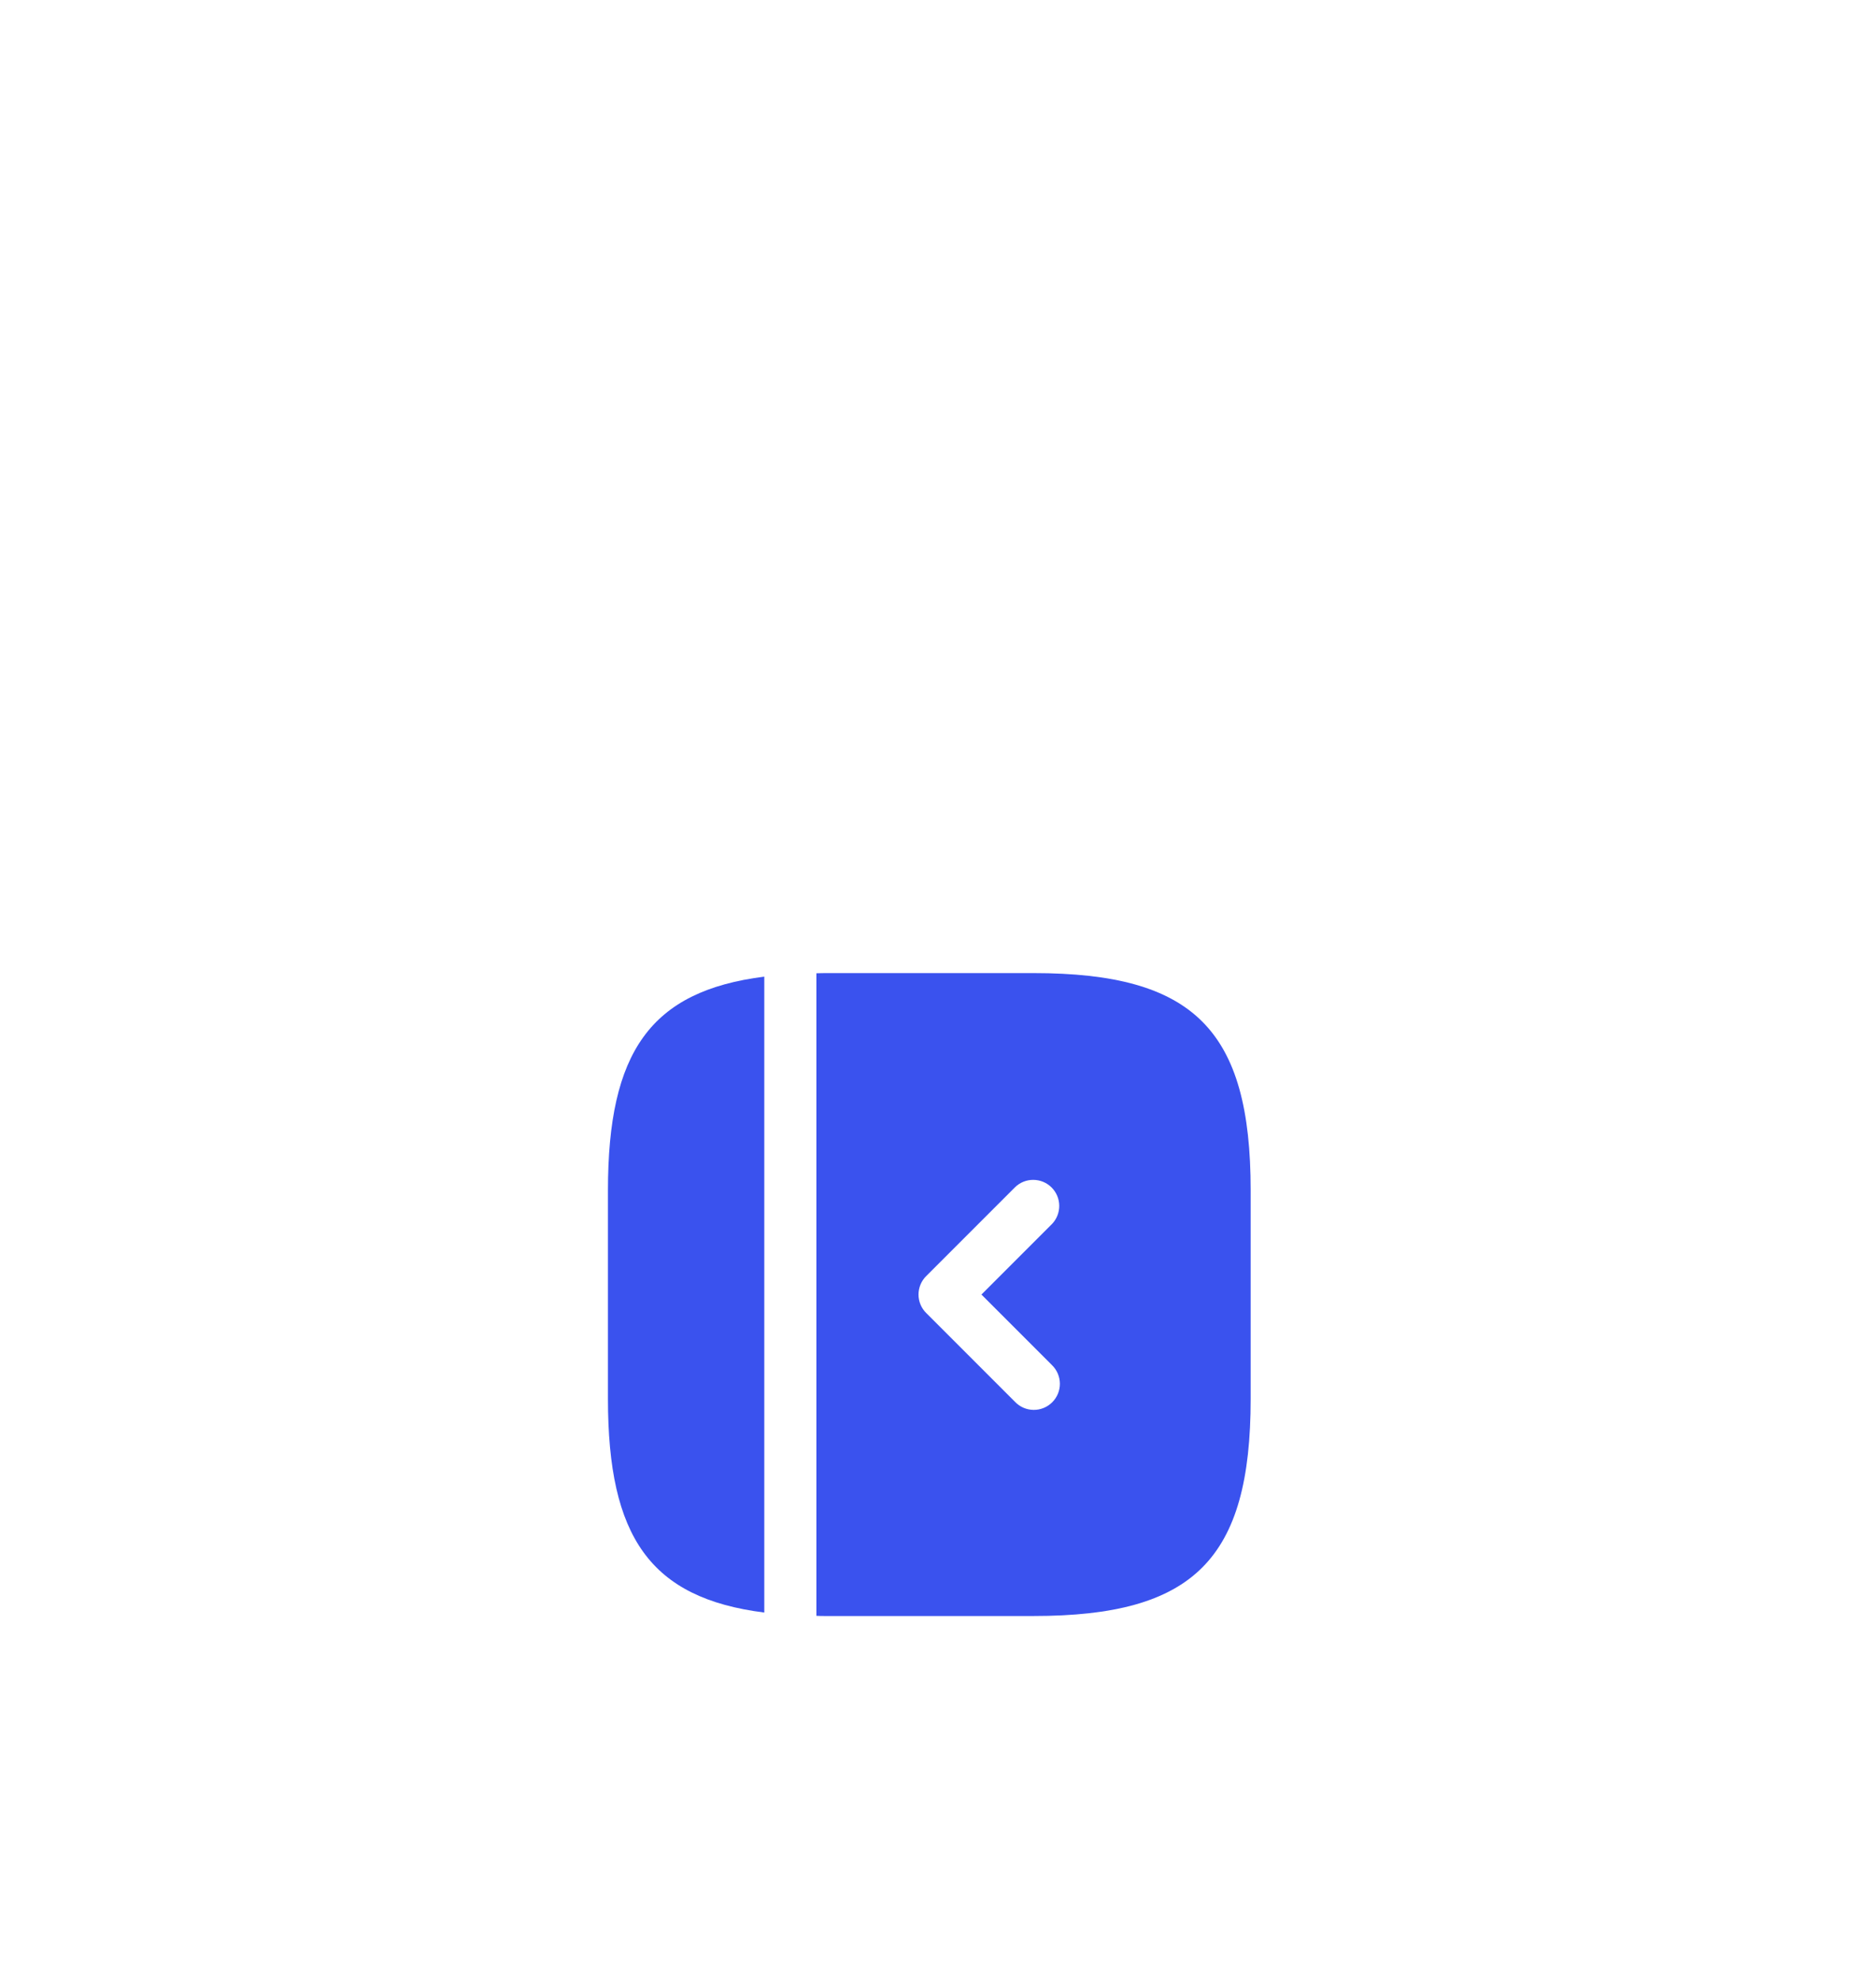 <svg width="72" height="76" viewBox="0 0 72 76" fill="none" xmlns="http://www.w3.org/2000/svg">
<g filter="url(#filter0_d_54_97)">
<rect x="16" y="20" width="40" height="40" rx="16" fill="white" shape-rendering="crispEdges"/>
<path d="M29.333 51.867C24.957 51.315 23.333 48.967 23.333 43.669V35.667C23.333 30.369 24.957 28.021 29.333 27.47V51.867Z" fill="#3A52EE"/>
<path fill-rule="evenodd" clip-rule="evenodd" d="M48 43.667C48 49.819 45.819 52 39.667 52H31.667C31.551 52 31.447 52 31.333 51.992V27.341C31.39 27.341 31.444 27.34 31.498 27.337C31.553 27.335 31.608 27.334 31.667 27.334H39.667C45.819 27.334 48 29.515 48 35.667V43.667ZM37.667 39.667L40.373 36.962C40.556 36.773 40.655 36.52 40.653 36.258C40.651 35.996 40.546 35.745 40.361 35.56C40.175 35.374 39.924 35.269 39.662 35.267C39.4 35.264 39.147 35.365 38.959 35.547L35.545 38.96C35.452 39.053 35.379 39.163 35.328 39.284C35.278 39.406 35.252 39.536 35.252 39.667C35.252 39.798 35.278 39.928 35.328 40.049C35.379 40.171 35.452 40.281 35.545 40.373L38.959 43.787C39.051 43.882 39.161 43.958 39.283 44.011C39.405 44.063 39.537 44.091 39.669 44.092C39.802 44.093 39.934 44.068 40.057 44.017C40.18 43.967 40.291 43.892 40.385 43.798C40.479 43.705 40.553 43.593 40.603 43.47C40.654 43.347 40.679 43.215 40.678 43.083C40.676 42.95 40.649 42.819 40.596 42.697C40.544 42.575 40.468 42.464 40.372 42.372L37.667 39.667Z" fill="#3A52EE"/>
</g>
<defs>
<filter id="filter0_d_54_97" x="-14" y="0" width="100" height="100" filterUnits="userSpaceOnUse" color-interpolation-filters="sRGB">
<feFlood flood-opacity="0" result="BackgroundImageFix"/>
<feColorMatrix in="SourceAlpha" type="matrix" values="0 0 0 0 0 0 0 0 0 0 0 0 0 0 0 0 0 0 127 0" result="hardAlpha"/>
<feOffset dy="10"/>
<feGaussianBlur stdDeviation="15"/>
<feComposite in2="hardAlpha" operator="out"/>
<feColorMatrix type="matrix" values="0 0 0 0 0.878 0 0 0 0 0.891 0 0 0 0 0.915 0 0 0 0.65 0"/>
<feBlend mode="normal" in2="BackgroundImageFix" result="effect1_dropShadow_54_97"/>
<feBlend mode="normal" in="SourceGraphic" in2="effect1_dropShadow_54_97" result="shape"/>
</filter>
</defs>
</svg>
